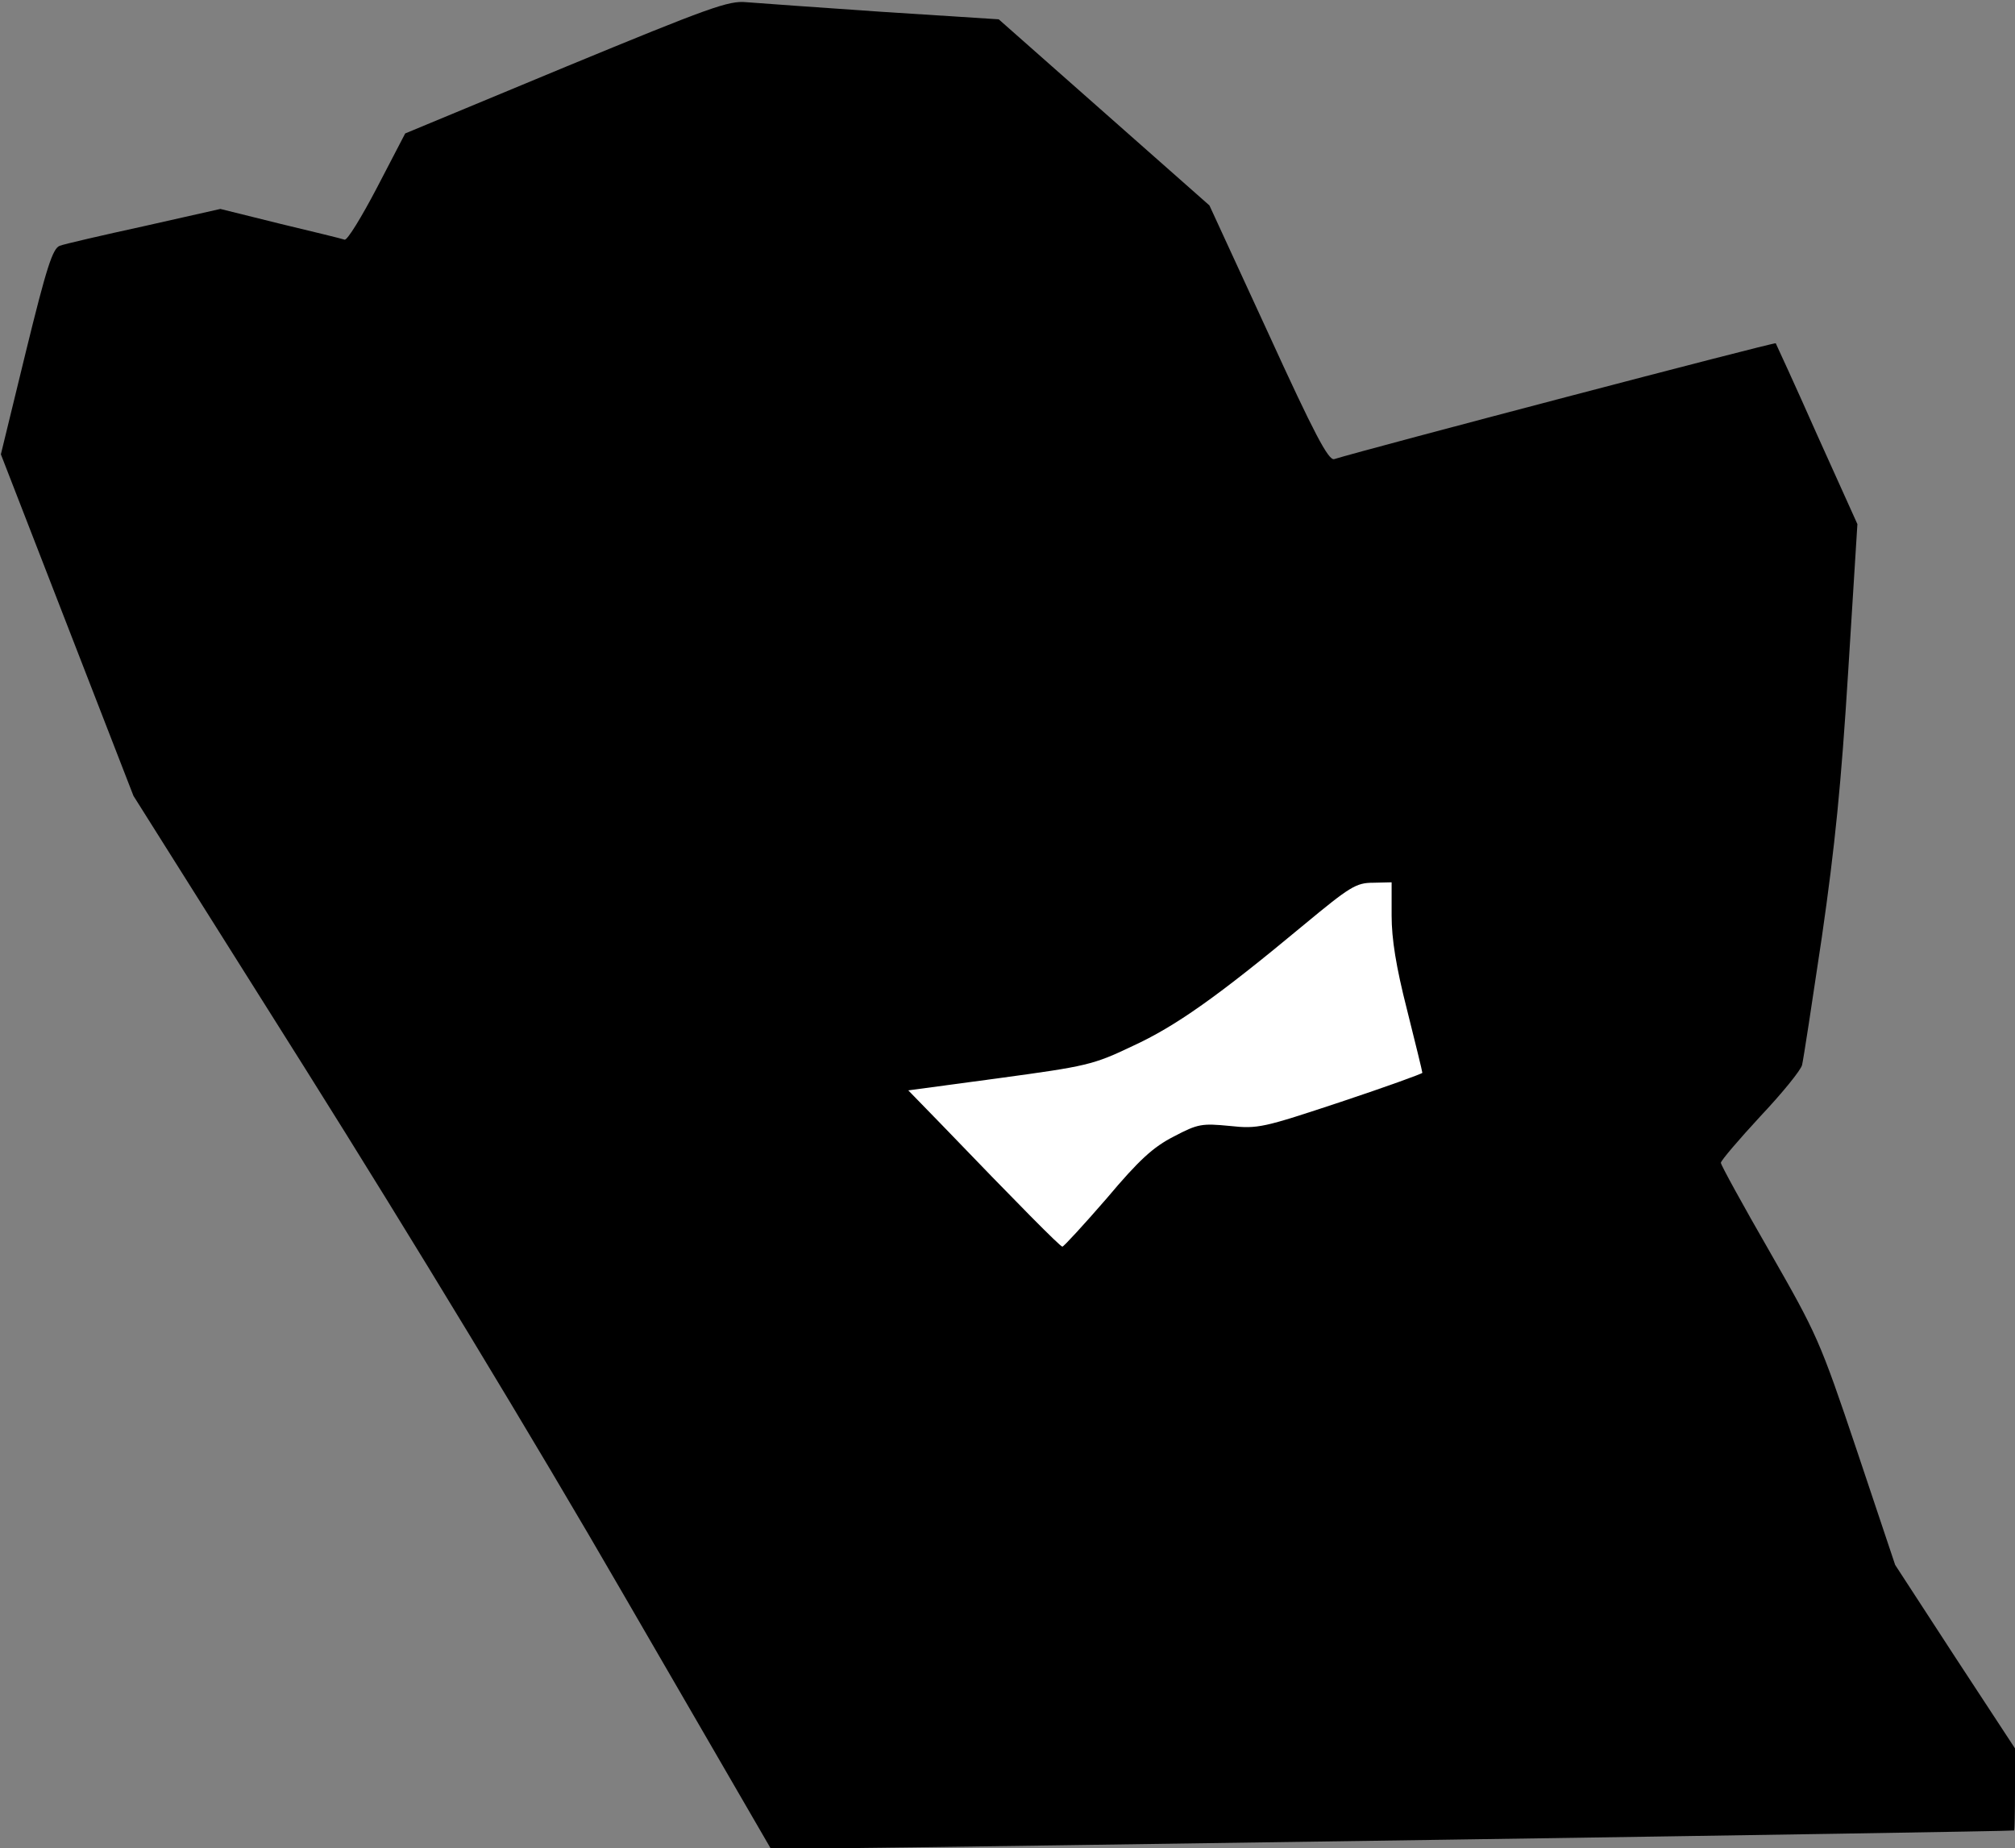 <?xml version="1.0" standalone="no"?>
<!DOCTYPE svg PUBLIC "-//W3C//DTD SVG 20010904//EN"
 "http://www.w3.org/TR/2001/REC-SVG-20010904/DTD/svg10.dtd">
<svg version="1.0" xmlns="http://www.w3.org/2000/svg"
 width="459pt" height="421pt" viewBox="0 0 459 421"
 preserveAspectRatio="xMidYMid meet">
<rect x="0" y="0" width="459" height="421" fill="#808080" stroke="none"/>
<g transform="translate(0,421) scale(0.1,-0.1)"
fill="#000000" stroke="none">
<path fill="#000000" stroke="none" d="M1289 4058 l-366 -152 -64 -123 c-35
-67 -68 -121 -74 -119 -5 2 -71 18 -146 36 l-137 34 -173 -39 c-96 -21 -183
-41 -193 -45 -16 -6 -30 -49 -77 -241 l-57 -234 151 -389 151 -389 391 -621
c240 -382 520 -843 725 -1198 l335 -578 190 0 c143 1 2629 37 2643 40 1 0 2
42 2 94 l0 93 -137 209 -136 209 -87 260 c-85 253 -91 265 -199 454 -61 106
-111 197 -111 202 0 5 41 53 90 106 50 53 93 106 95 117 3 12 23 143 45 291
30 208 44 348 60 605 l21 336 -92 204 c-50 113 -93 206 -94 208 -3 3 -932
-241 -1006 -264 -13 -3 -45 57 -150 287 l-134 291 -240 212 -240 212 -265 17
c-146 10 -285 20 -310 22 -40 4 -84 -12 -411 -147z"/>
<path fill="#ffffff" stroke="none" d="M3170 2124 c0 -53 10 -116 35 -214 19
-76 35 -141 35 -144 0 -2 -83 -32 -185 -66 -178 -59 -189 -62 -254 -55 -63 6
-72 5 -127 -24 -47 -24 -79 -53 -153 -141 -52 -60 -98 -110 -101 -110 -5 0
-99 95 -278 281 l-73 75 208 28 c198 27 213 30 303 73 98 45 194 113 390 276
105 87 119 96 158 96 l42 1 0 -76z"/>
</g>
</svg>
